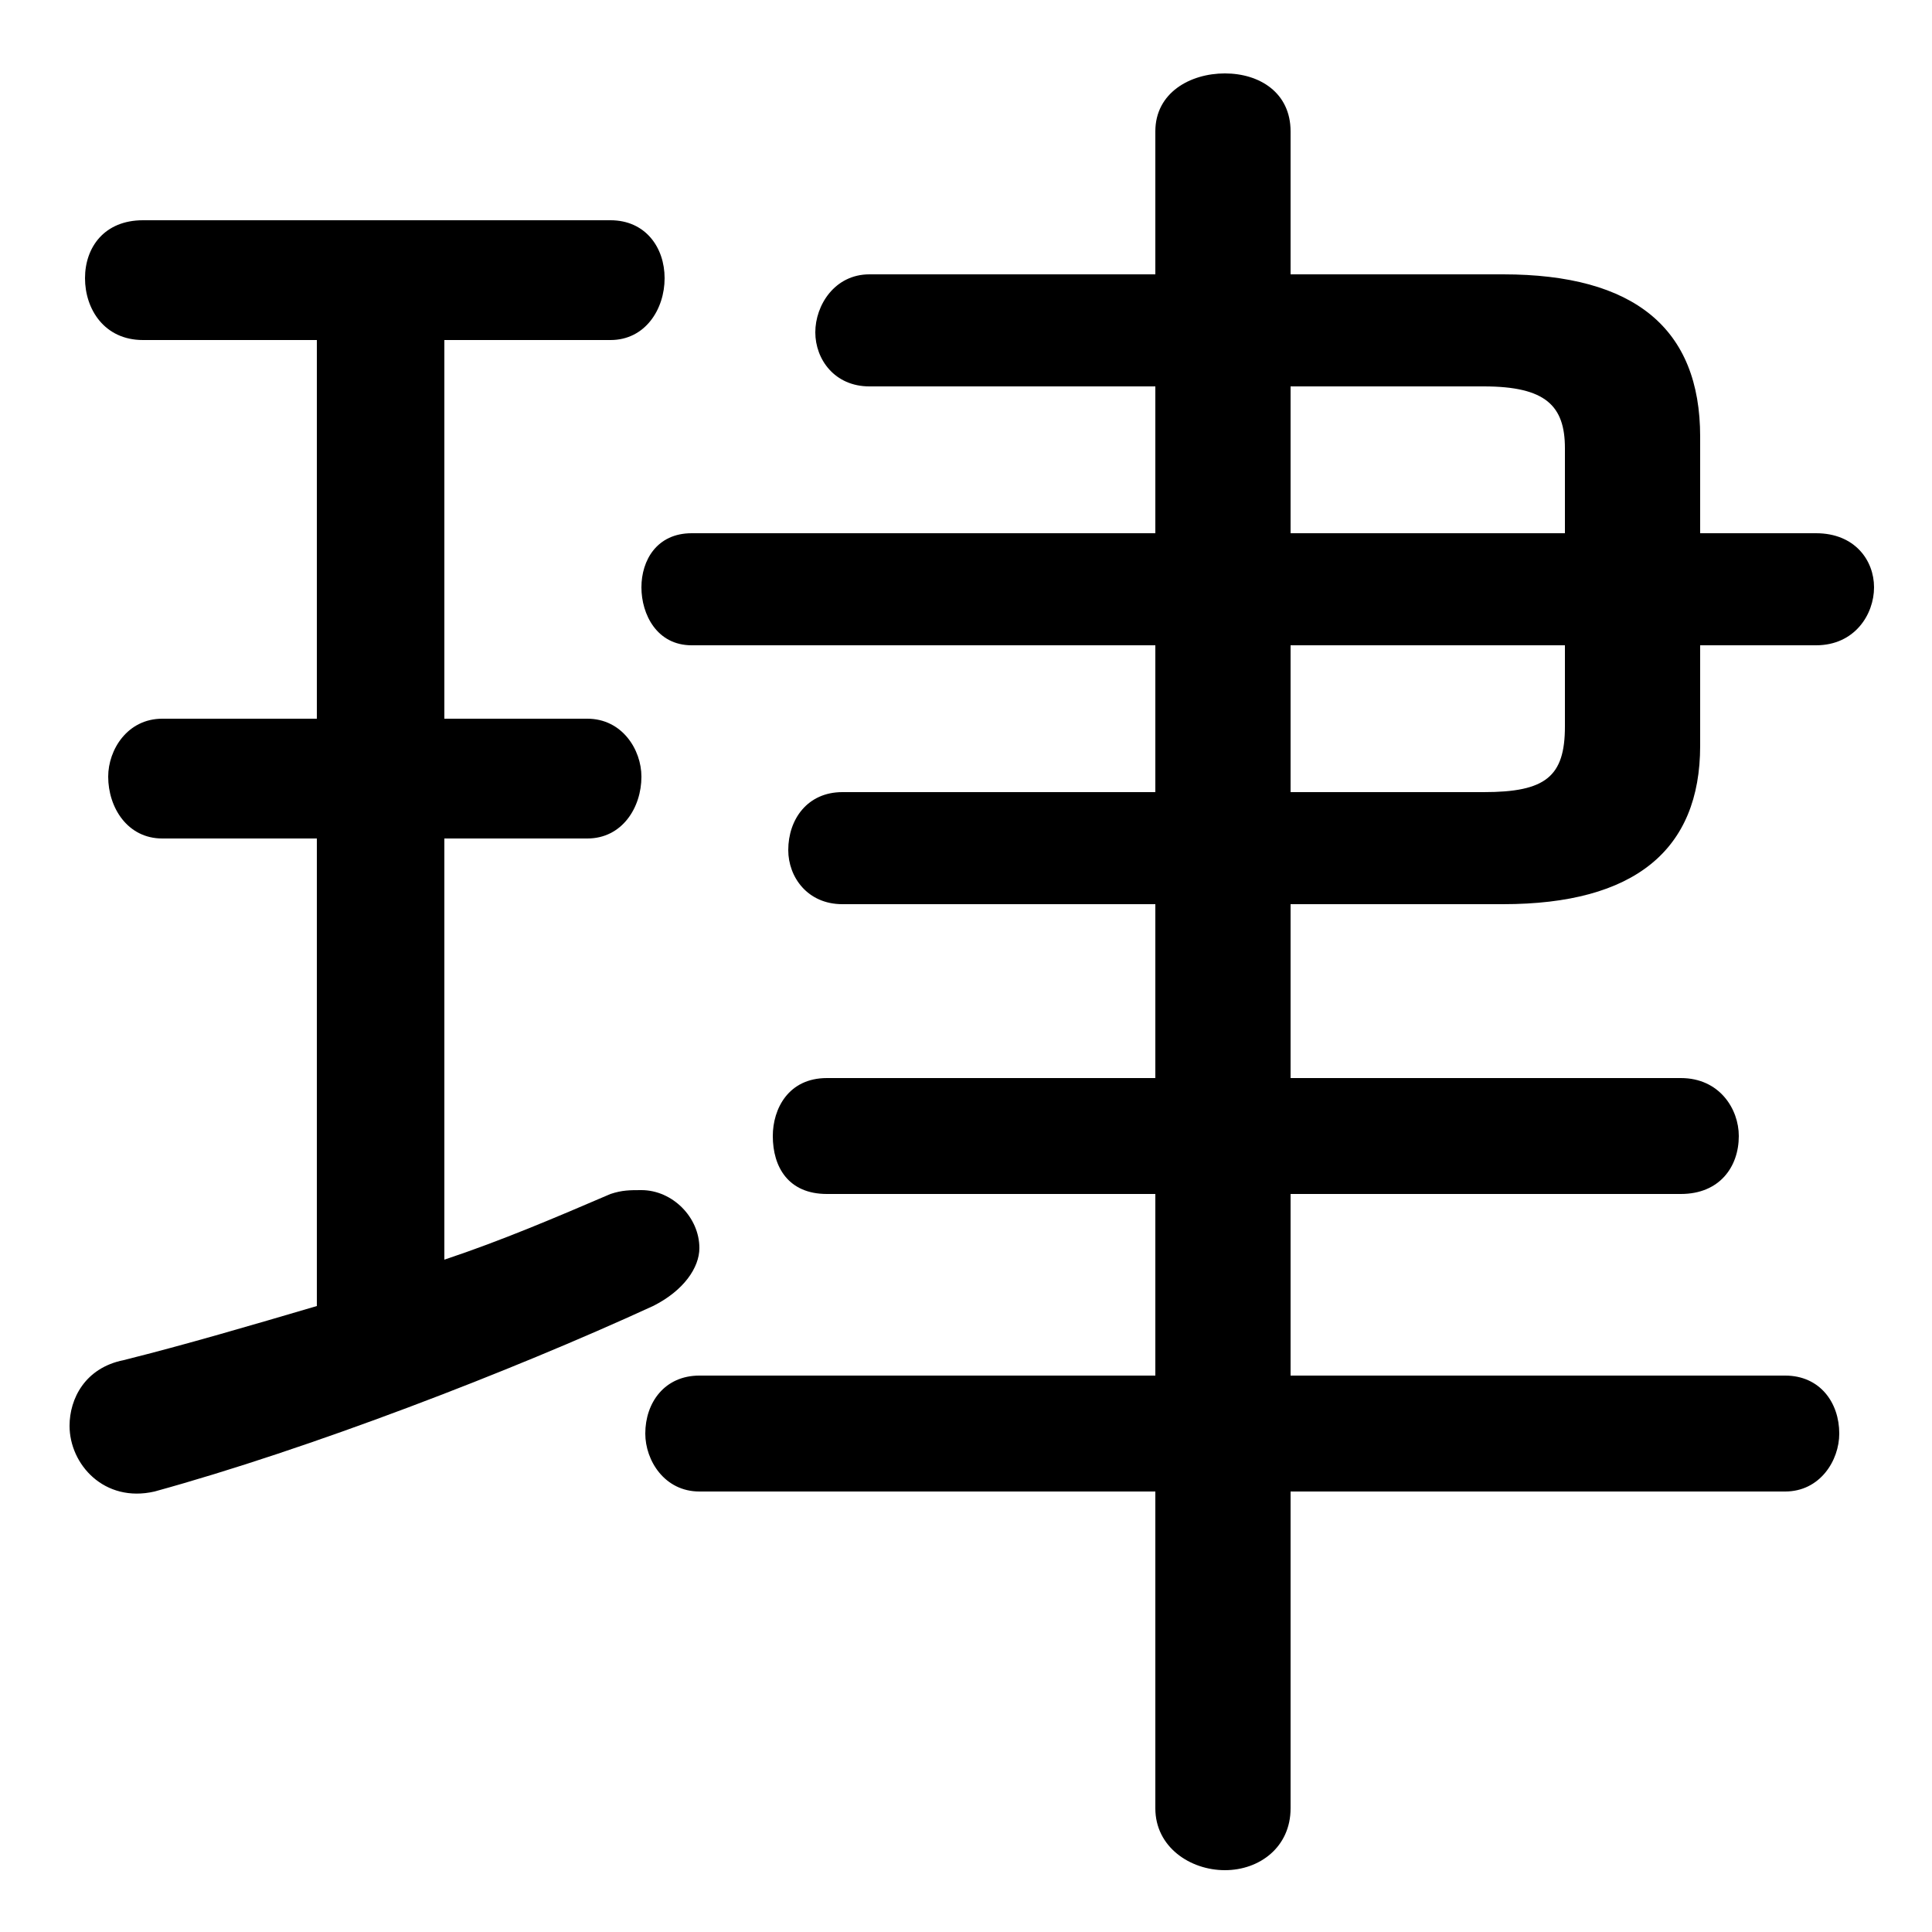 <svg xmlns="http://www.w3.org/2000/svg" viewBox="0 -44.0 50.0 50.0">
    <rect x="0" y="-44.0" width="50.0" height="50.0" fill="#808080" stroke="none"/>
    <g transform="scale(1, -1)">
        <!-- ボディの枠 -->
        <rect x="0" y="-6.0" width="50.0" height="50.0"
            stroke="white" fill="white"/>
        <!-- グリフ座標系の原点 -->
        <circle cx="0" cy="0" r="5" fill="white"/>
        <!-- グリフのアウトライン -->
        <g style="fill:black;stroke:#000000;stroke-width:0;stroke-linecap:round;stroke-linejoin:round;">
        <path d="M 29.9 23.5 L 21.8 23.5 C 20.9 23.5 20.4 22.8 20.4 22.0 C 20.4 21.3 20.9 20.6 21.8 20.6 L 29.9 20.6 L 29.9 16.1 L 21.4 16.1 C 20.4 16.1 20.0 15.3 20.0 14.6 C 20.0 13.8 20.4 13.1 21.4 13.1 L 29.9 13.1 L 29.9 8.4 L 18.1 8.4 C 17.2 8.4 16.7 7.7 16.7 6.9 C 16.7 6.2 17.2 5.4 18.1 5.4 L 29.9 5.4 L 29.9 -2.8 C 29.9 -3.8 30.8 -4.4 31.7 -4.4 C 32.6 -4.4 33.4 -3.8 33.4 -2.8 L 33.4 5.4 L 46.2 5.4 C 47.1 5.4 47.6 6.2 47.6 6.9 C 47.6 7.7 47.1 8.4 46.2 8.4 L 33.4 8.4 L 33.4 13.1 L 43.5 13.1 C 44.5 13.1 45.0 13.8 45.0 14.6 C 45.0 15.3 44.5 16.1 43.5 16.1 L 33.4 16.1 L 33.4 20.6 L 38.9 20.6 C 42.3 20.6 44.0 22.0 44.0 24.7 L 44.0 27.3 L 47.0 27.3 C 48.0 27.3 48.5 28.1 48.5 28.8 C 48.5 29.5 48.0 30.2 47.0 30.2 L 44.0 30.2 L 44.0 32.7 C 44.0 35.5 42.3 36.9 38.9 36.9 L 33.4 36.9 L 33.4 40.6 C 33.4 41.6 32.6 42.1 31.7 42.1 C 30.8 42.1 29.9 41.6 29.9 40.6 L 29.9 36.9 L 22.5 36.9 C 21.6 36.9 21.1 36.1 21.1 35.4 C 21.1 34.7 21.6 34.0 22.5 34.0 L 29.9 34.0 L 29.9 30.2 L 17.9 30.2 C 17.0 30.2 16.6 29.5 16.6 28.8 C 16.6 28.1 17.0 27.3 17.9 27.3 L 29.9 27.3 Z M 33.4 23.5 L 33.4 27.3 L 40.5 27.3 L 40.5 25.2 C 40.5 23.9 40.0 23.5 38.4 23.5 Z M 33.4 34.0 L 38.4 34.0 C 40.0 34.0 40.5 33.5 40.5 32.4 L 40.5 30.2 L 33.4 30.2 Z M 8.2 35.2 L 8.2 25.4 L 4.2 25.4 C 3.3 25.4 2.8 24.6 2.8 23.9 C 2.8 23.1 3.3 22.3 4.2 22.3 L 8.2 22.3 L 8.2 10.2 C 6.5 9.7 4.8 9.2 3.2 8.8 C 2.2 8.6 1.8 7.8 1.8 7.1 C 1.8 6.1 2.7 5.1 4.0 5.4 C 8.0 6.5 13.2 8.5 16.9 10.2 C 17.7 10.6 18.1 11.2 18.1 11.7 C 18.1 12.5 17.4 13.2 16.6 13.2 C 16.3 13.2 16.1 13.2 15.8 13.1 C 14.4 12.5 13.0 11.9 11.5 11.4 L 11.5 22.3 L 15.2 22.3 C 16.1 22.3 16.6 23.1 16.6 23.9 C 16.6 24.6 16.1 25.4 15.2 25.4 L 11.5 25.4 L 11.5 35.2 L 15.8 35.2 C 16.7 35.2 17.2 36.0 17.2 36.8 C 17.2 37.6 16.7 38.3 15.8 38.3 L 3.7 38.3 C 2.7 38.3 2.2 37.6 2.2 36.8 C 2.2 36.0 2.7 35.2 3.7 35.2 Z"/>
    </g>
    </g>
</svg>
